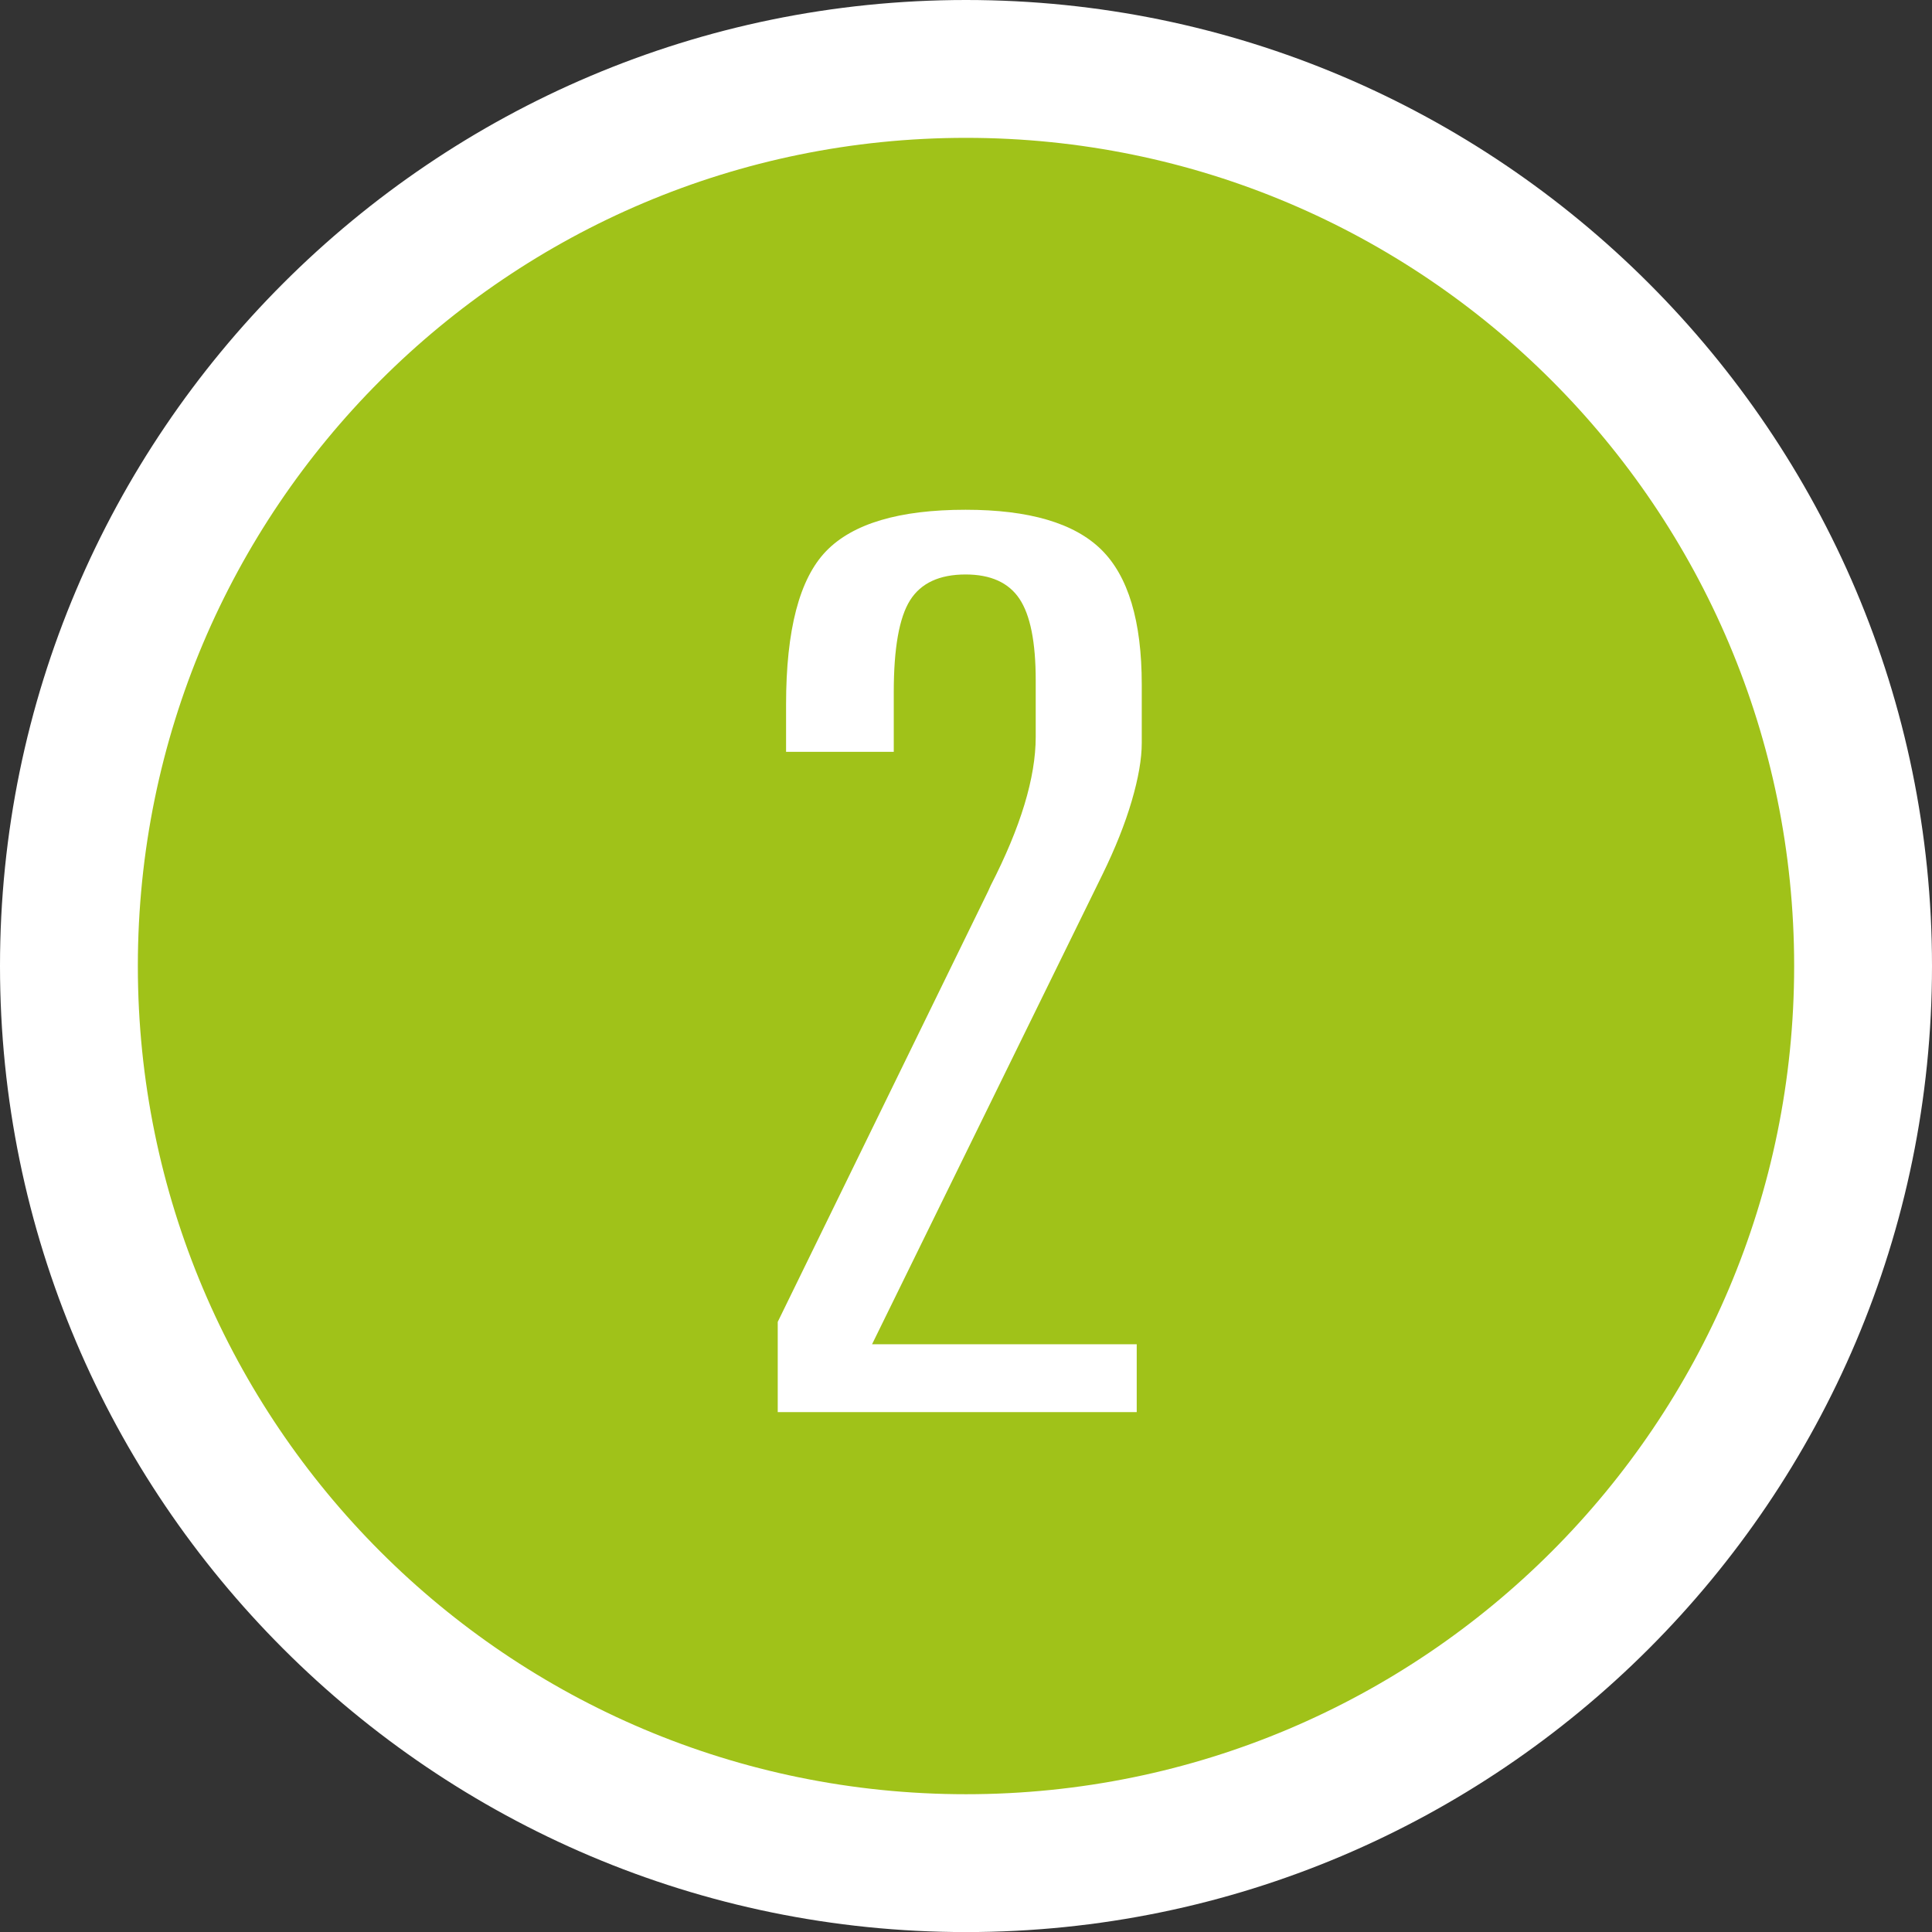 <?xml version="1.0" encoding="utf-8"?>
<!-- Generator: Adobe Illustrator 16.0.0, SVG Export Plug-In . SVG Version: 6.00 Build 0)  -->
<!DOCTYPE svg PUBLIC "-//W3C//DTD SVG 1.1//EN" "http://www.w3.org/Graphics/SVG/1.1/DTD/svg11.dtd">
<svg version="1.1" id="Capa_1" xmlns="http://www.w3.org/2000/svg" xmlns:xlink="http://www.w3.org/1999/xlink" x="0px" y="0px"
	 width="56.062px" height="56.064px" viewBox="0 0 56.062 56.064" enable-background="new 0 0 56.062 56.064" xml:space="preserve">
<rect x="0" y="0" width="56.062" height="56.064" fill="#333333" stroke="none"/>
<g>
	<path fill="#A0C219" d="M28.031,54.064C13.677,54.064,2,42.386,2,28.031C2,13.678,13.677,2,28.031,2
		c14.354,0,26.031,11.678,26.031,26.031C54.062,42.386,42.385,54.064,28.031,54.064z"/>
	<g>
		<path fill="#FFFFFF" d="M28.031,4c13.271,0,24.031,10.761,24.031,24.031c0,13.274-10.76,24.033-24.031,24.033
			C14.759,52.064,4,41.305,4,28.031C4,14.761,14.759,4,28.031,4 M28.031,0C12.575,0,0,12.575,0,28.031
			c0,15.458,12.575,28.033,28.031,28.033s28.031-12.576,28.031-28.033C56.062,12.575,43.488,0,28.031,0L28.031,0z"/>
	</g>
</g>
<g>
	<g>
		<path fill="#FFFFFF" d="M33.131,19.865v1.697c0,0.458-0.097,1.018-0.291,1.68s-0.477,1.372-0.848,2.131l-6.687,13.634h7.68v1.969
			H22.568v-2.618l6.105-12.497l0.073-0.162c0.872-1.697,1.308-3.136,1.308-4.316v-1.644c0-1.107-0.158-1.896-0.473-2.365
			s-0.835-0.704-1.562-0.704c-0.759,0-1.296,0.25-1.611,0.749c-0.315,0.5-0.473,1.388-0.473,2.664v1.733h-3.125v-1.372
			c0-2.167,0.388-3.651,1.163-4.452c0.775-0.8,2.124-1.2,4.045-1.2c1.841,0,3.153,0.385,3.937,1.155S33.131,18.023,33.131,19.865z"
			/>
	</g>
</g>
</svg>
